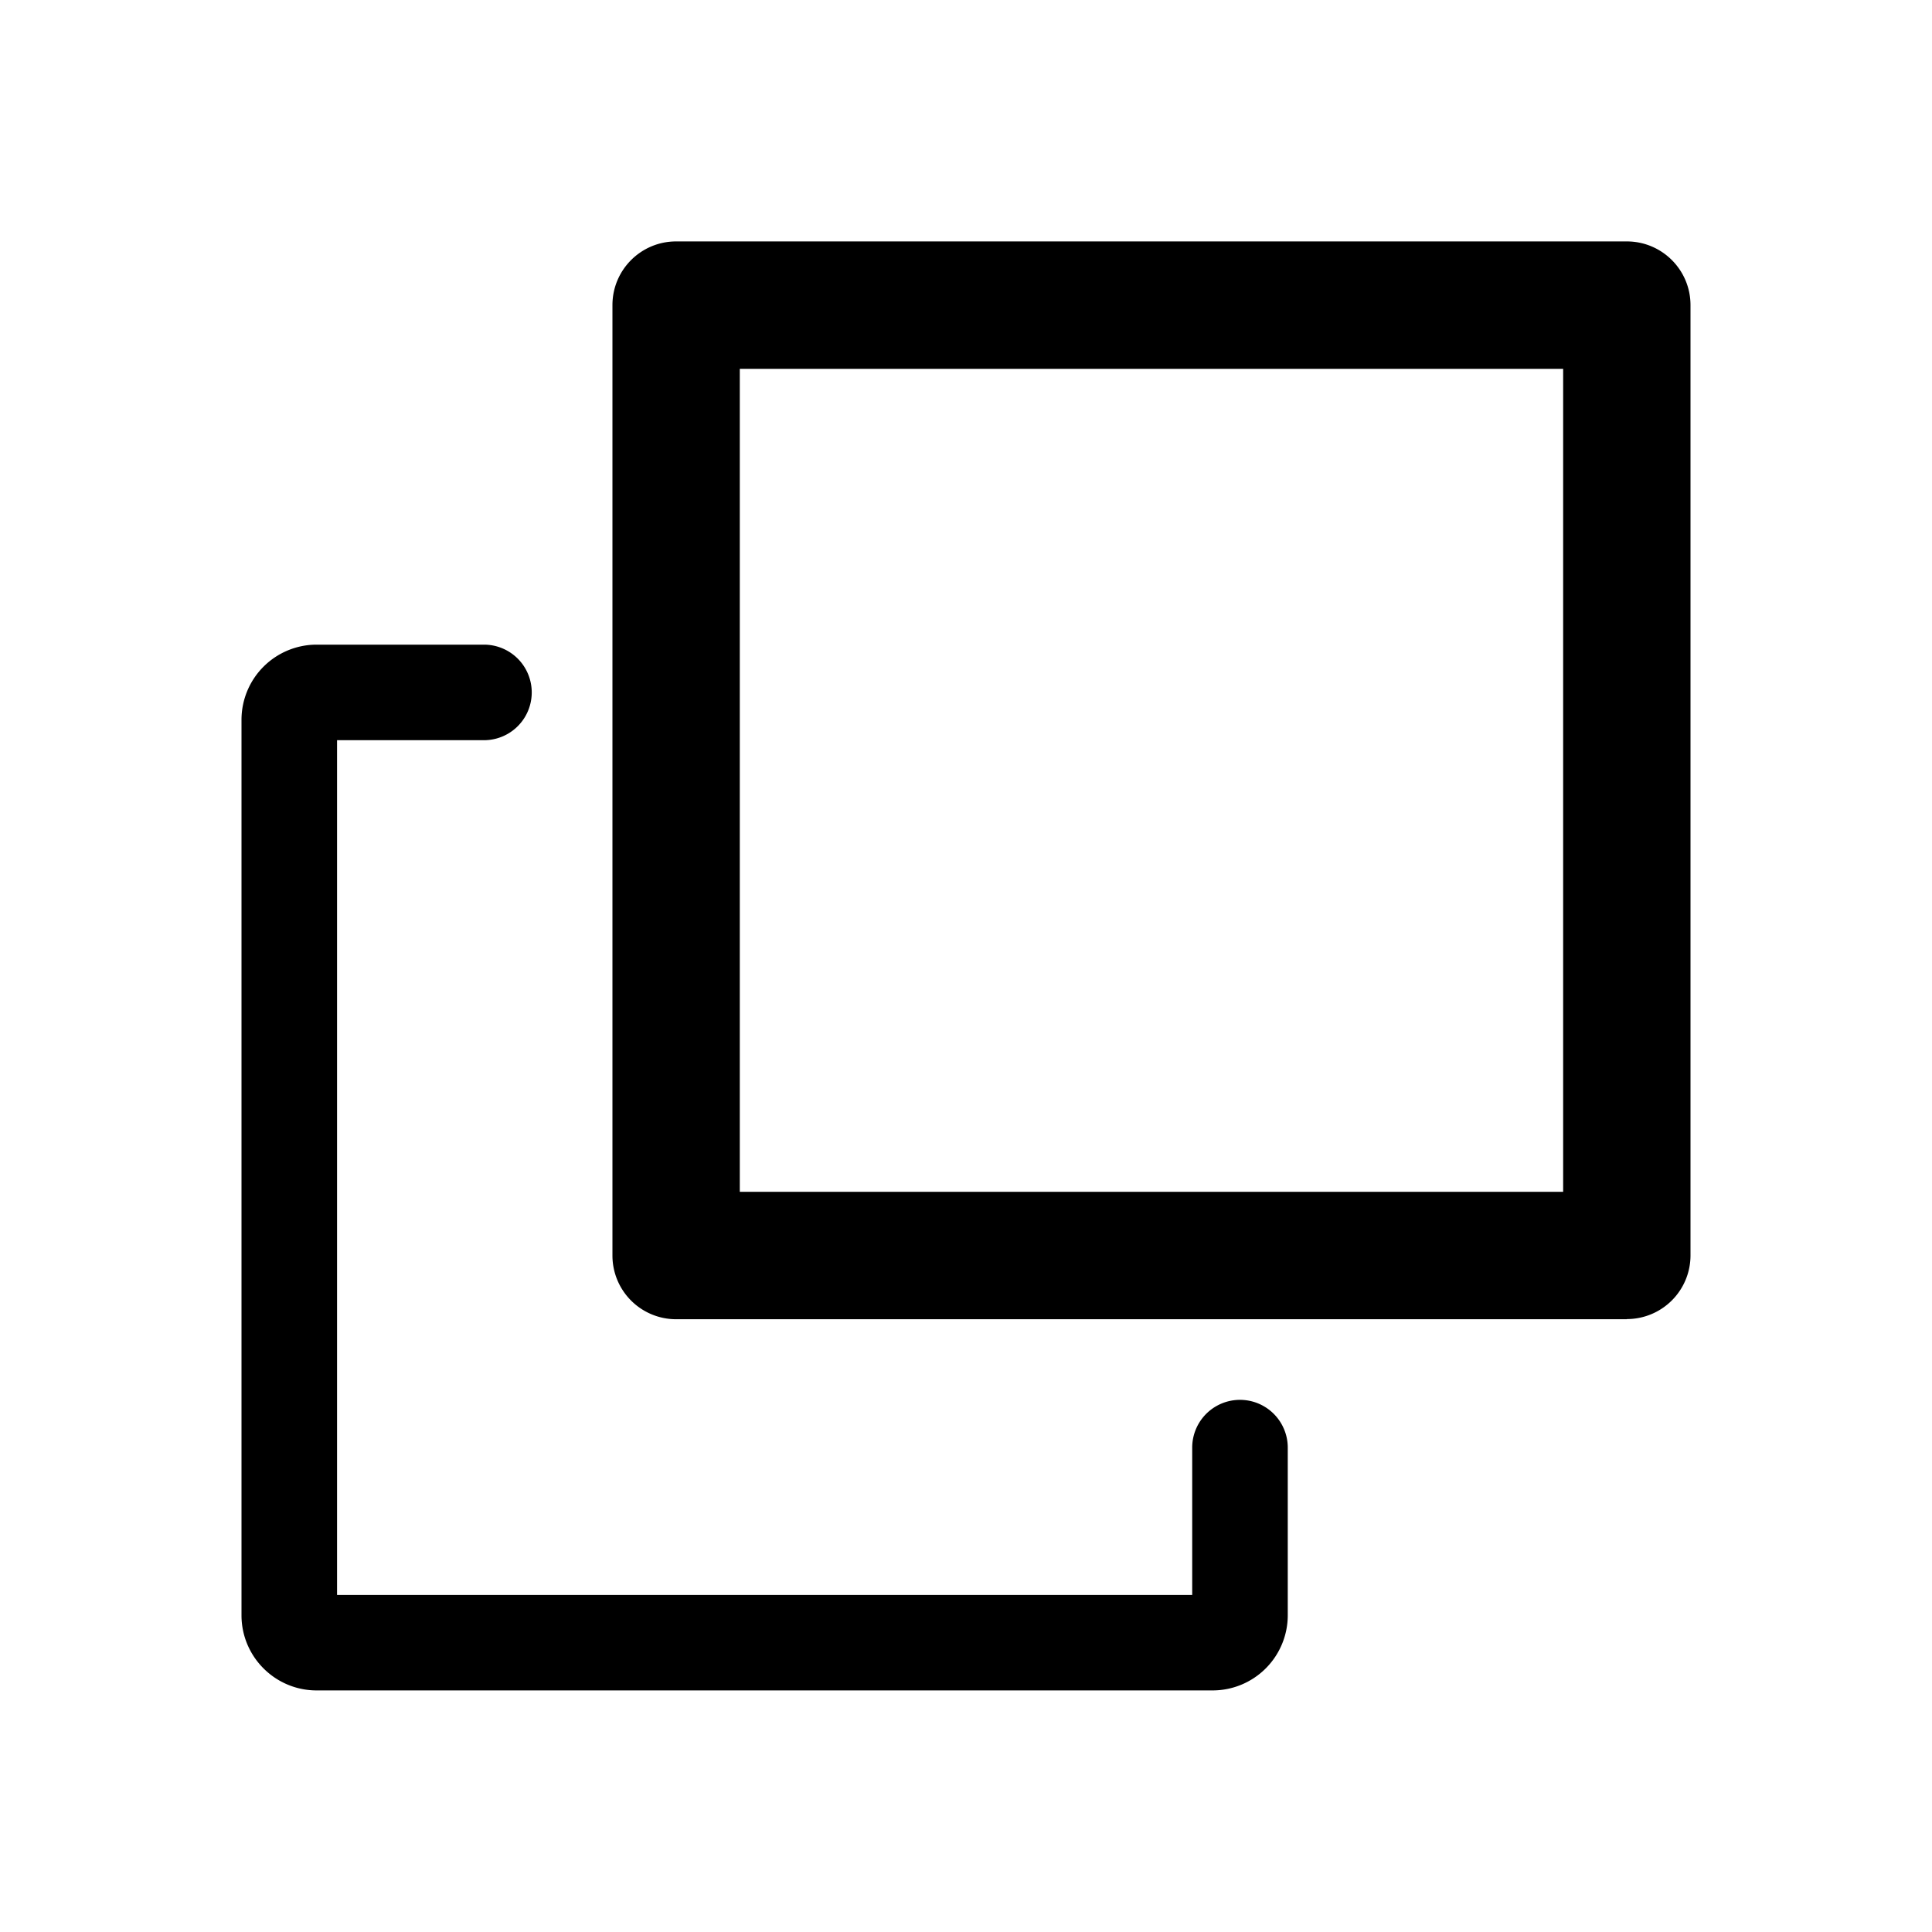 <svg width="24" height="24" viewBox="0 0 24 24" xmlns="http://www.w3.org/2000/svg">
    <path d="M15.997 20.067v-2.084a.593.593 0 0 0-1.187 0v1.83H4.187V9.195h1.825a.593.593 0 0 0 0-1.187H3.933A.934.934 0 0 0 3 8.94v11.126c0 .514.418.933.933.933h11.13a.934.934 0 0 0 .934-.933zM9.19 14.805h10.228V4.582H9.19v10.223zm11.019 1.583H8.399a.791.791 0 0 1-.791-.791V3.79c0-.437.354-.791.791-.791h11.81c.437 0 .791.354.791.791v11.806a.791.791 0 0 1-.791.79z" fill="currentColor" fill-rule="nonzero"/>
</svg>
